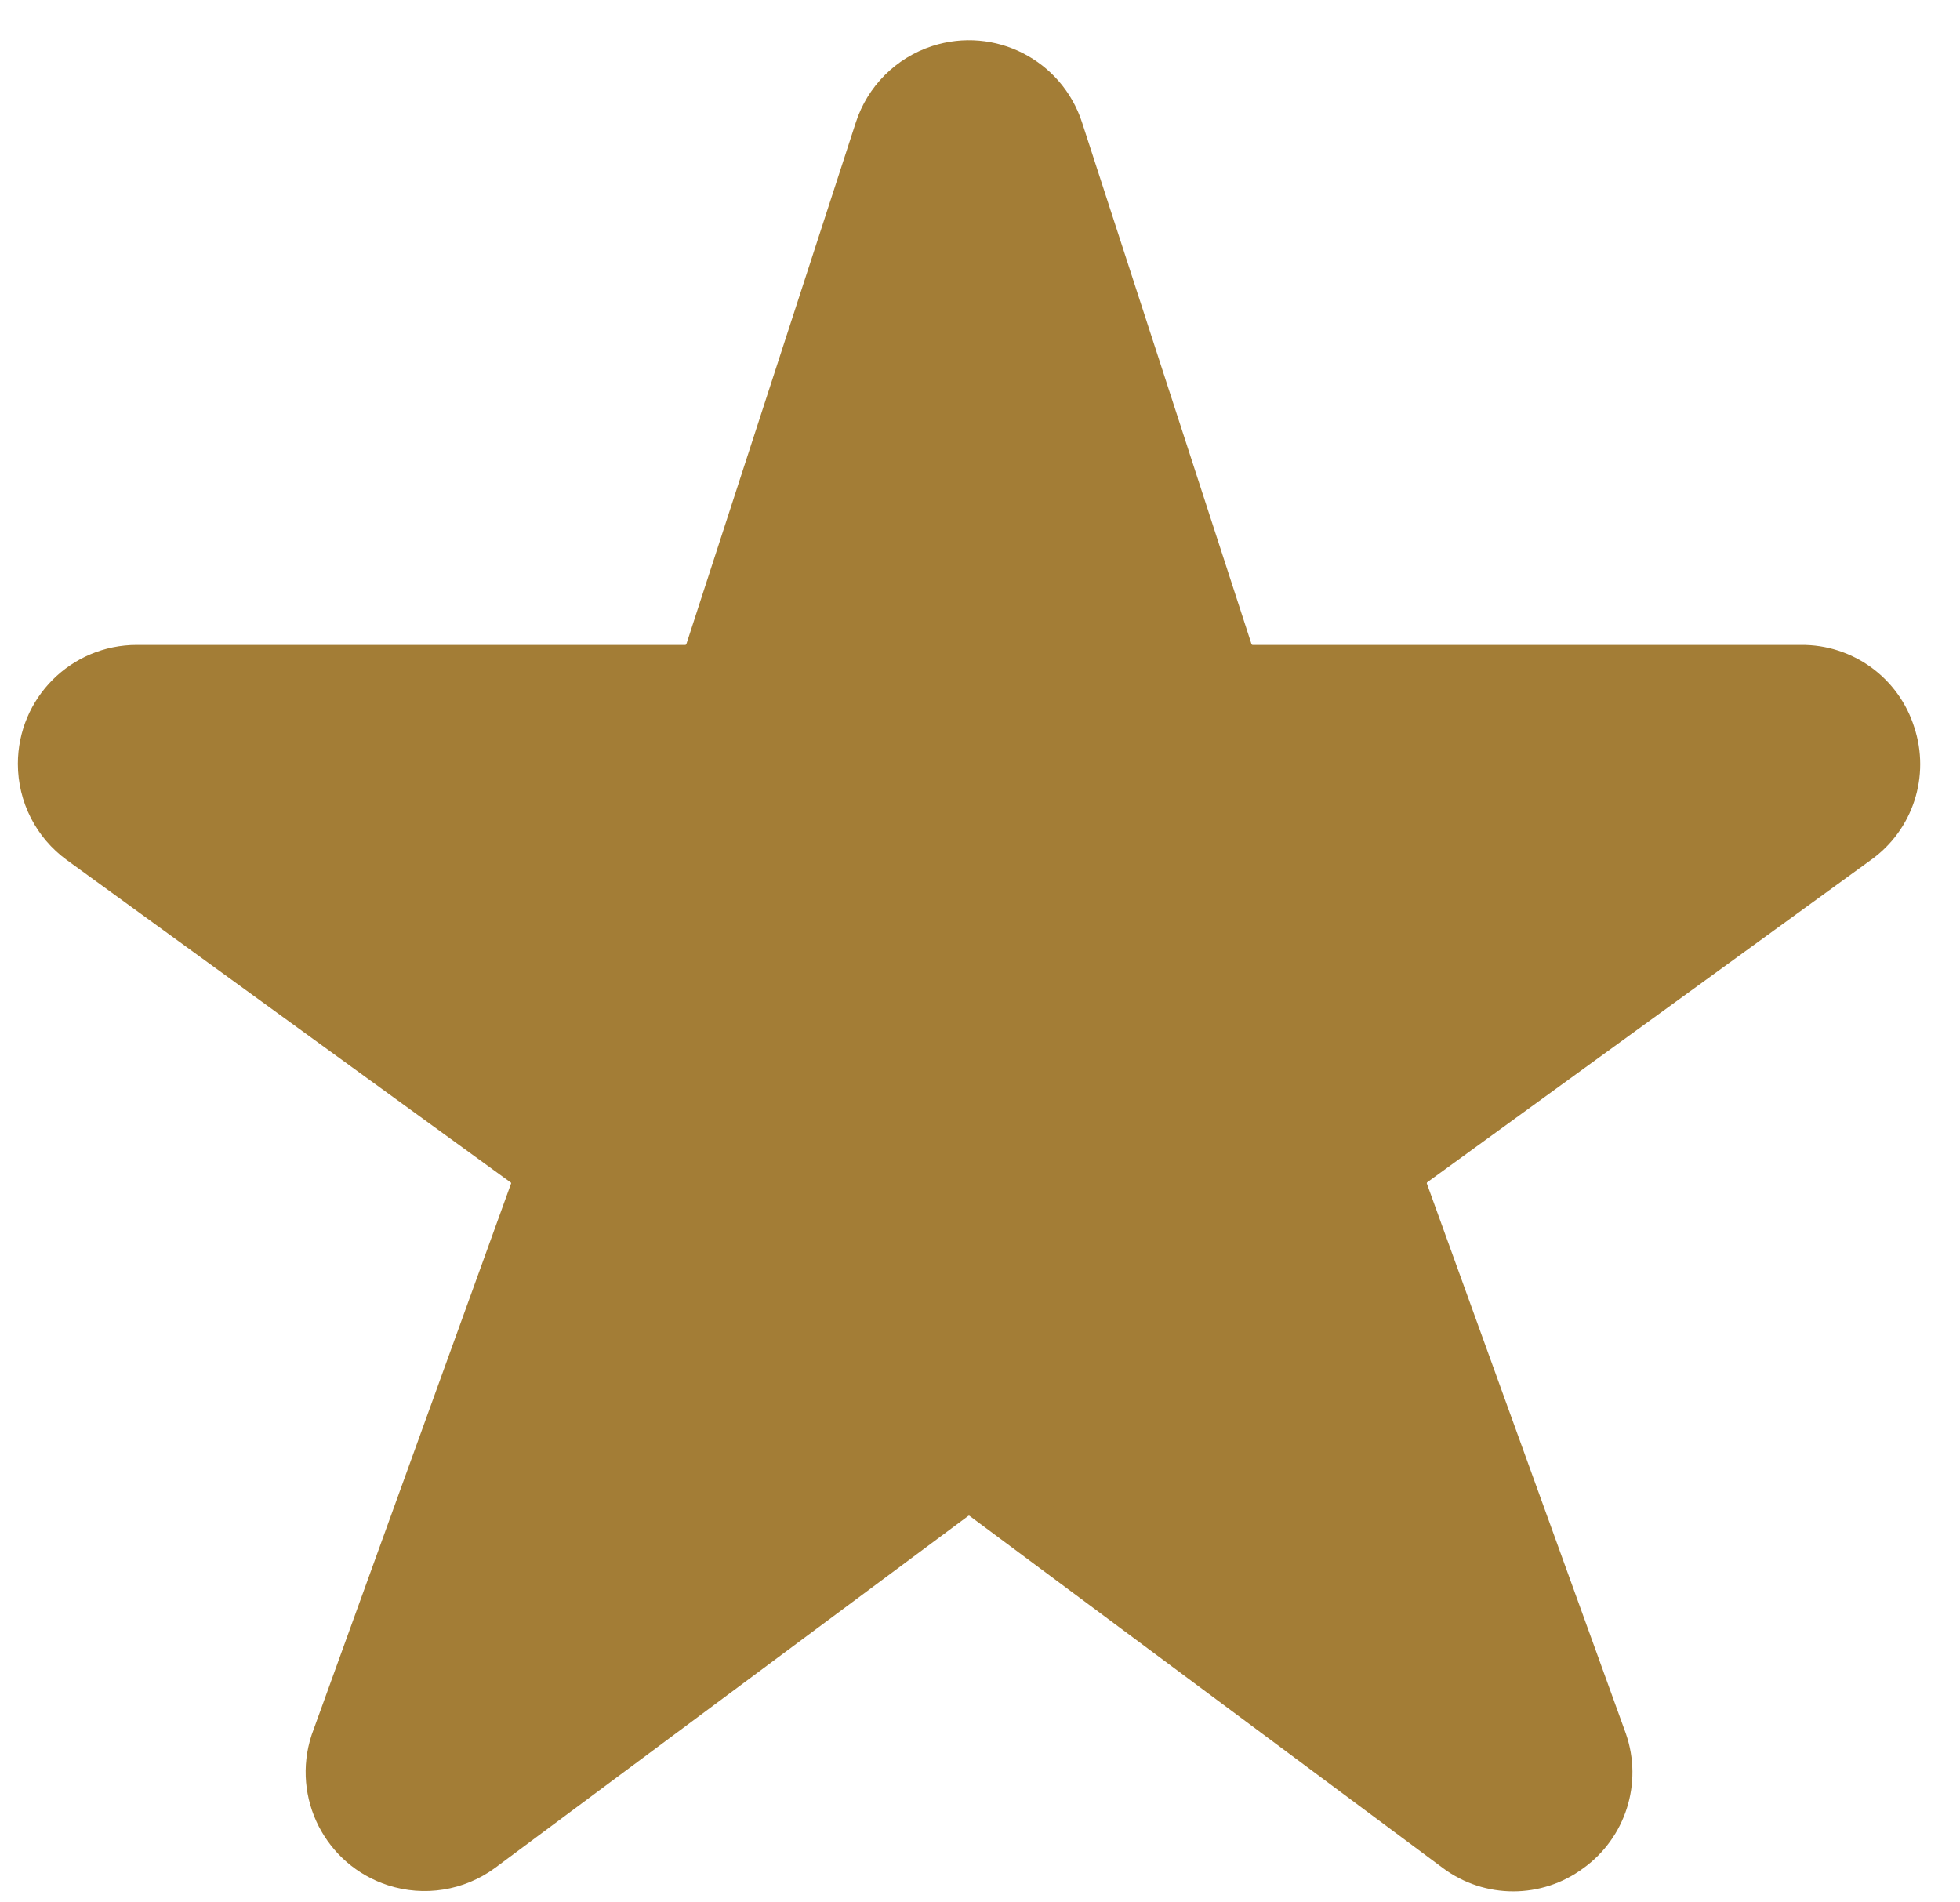 <svg width="34" height="33" viewBox="0 0 34 33" fill="none" xmlns="http://www.w3.org/2000/svg">
<path d="M32.73 12.767C32.527 12.118 31.922 11.679 31.243 11.687H21.73C21.504 11.687 21.304 11.541 21.234 11.327L18.295 2.28C18.029 1.458 17.148 1.008 16.326 1.274C15.849 1.429 15.475 1.803 15.321 2.28L12.382 11.327C12.312 11.541 12.112 11.687 11.886 11.687H2.373C1.51 11.687 0.81 12.386 0.81 13.25C0.81 13.75 1.049 14.221 1.454 14.515L9.151 20.106C9.33 20.234 9.408 20.461 9.346 20.672L5.879 30.257C5.612 31.078 6.061 31.96 6.883 32.227C7.361 32.382 7.884 32.298 8.289 32.001L16.502 25.892C16.683 25.761 16.927 25.759 17.11 25.889L25.331 32.005C25.877 32.41 26.623 32.41 27.169 32.005C27.728 31.606 27.957 30.887 27.732 30.238L24.276 20.686C24.207 20.472 24.283 20.237 24.465 20.104L32.161 14.513C32.715 14.12 32.945 13.411 32.73 12.767Z" fill="#A37D36" stroke="#A37D36"/>
</svg>
